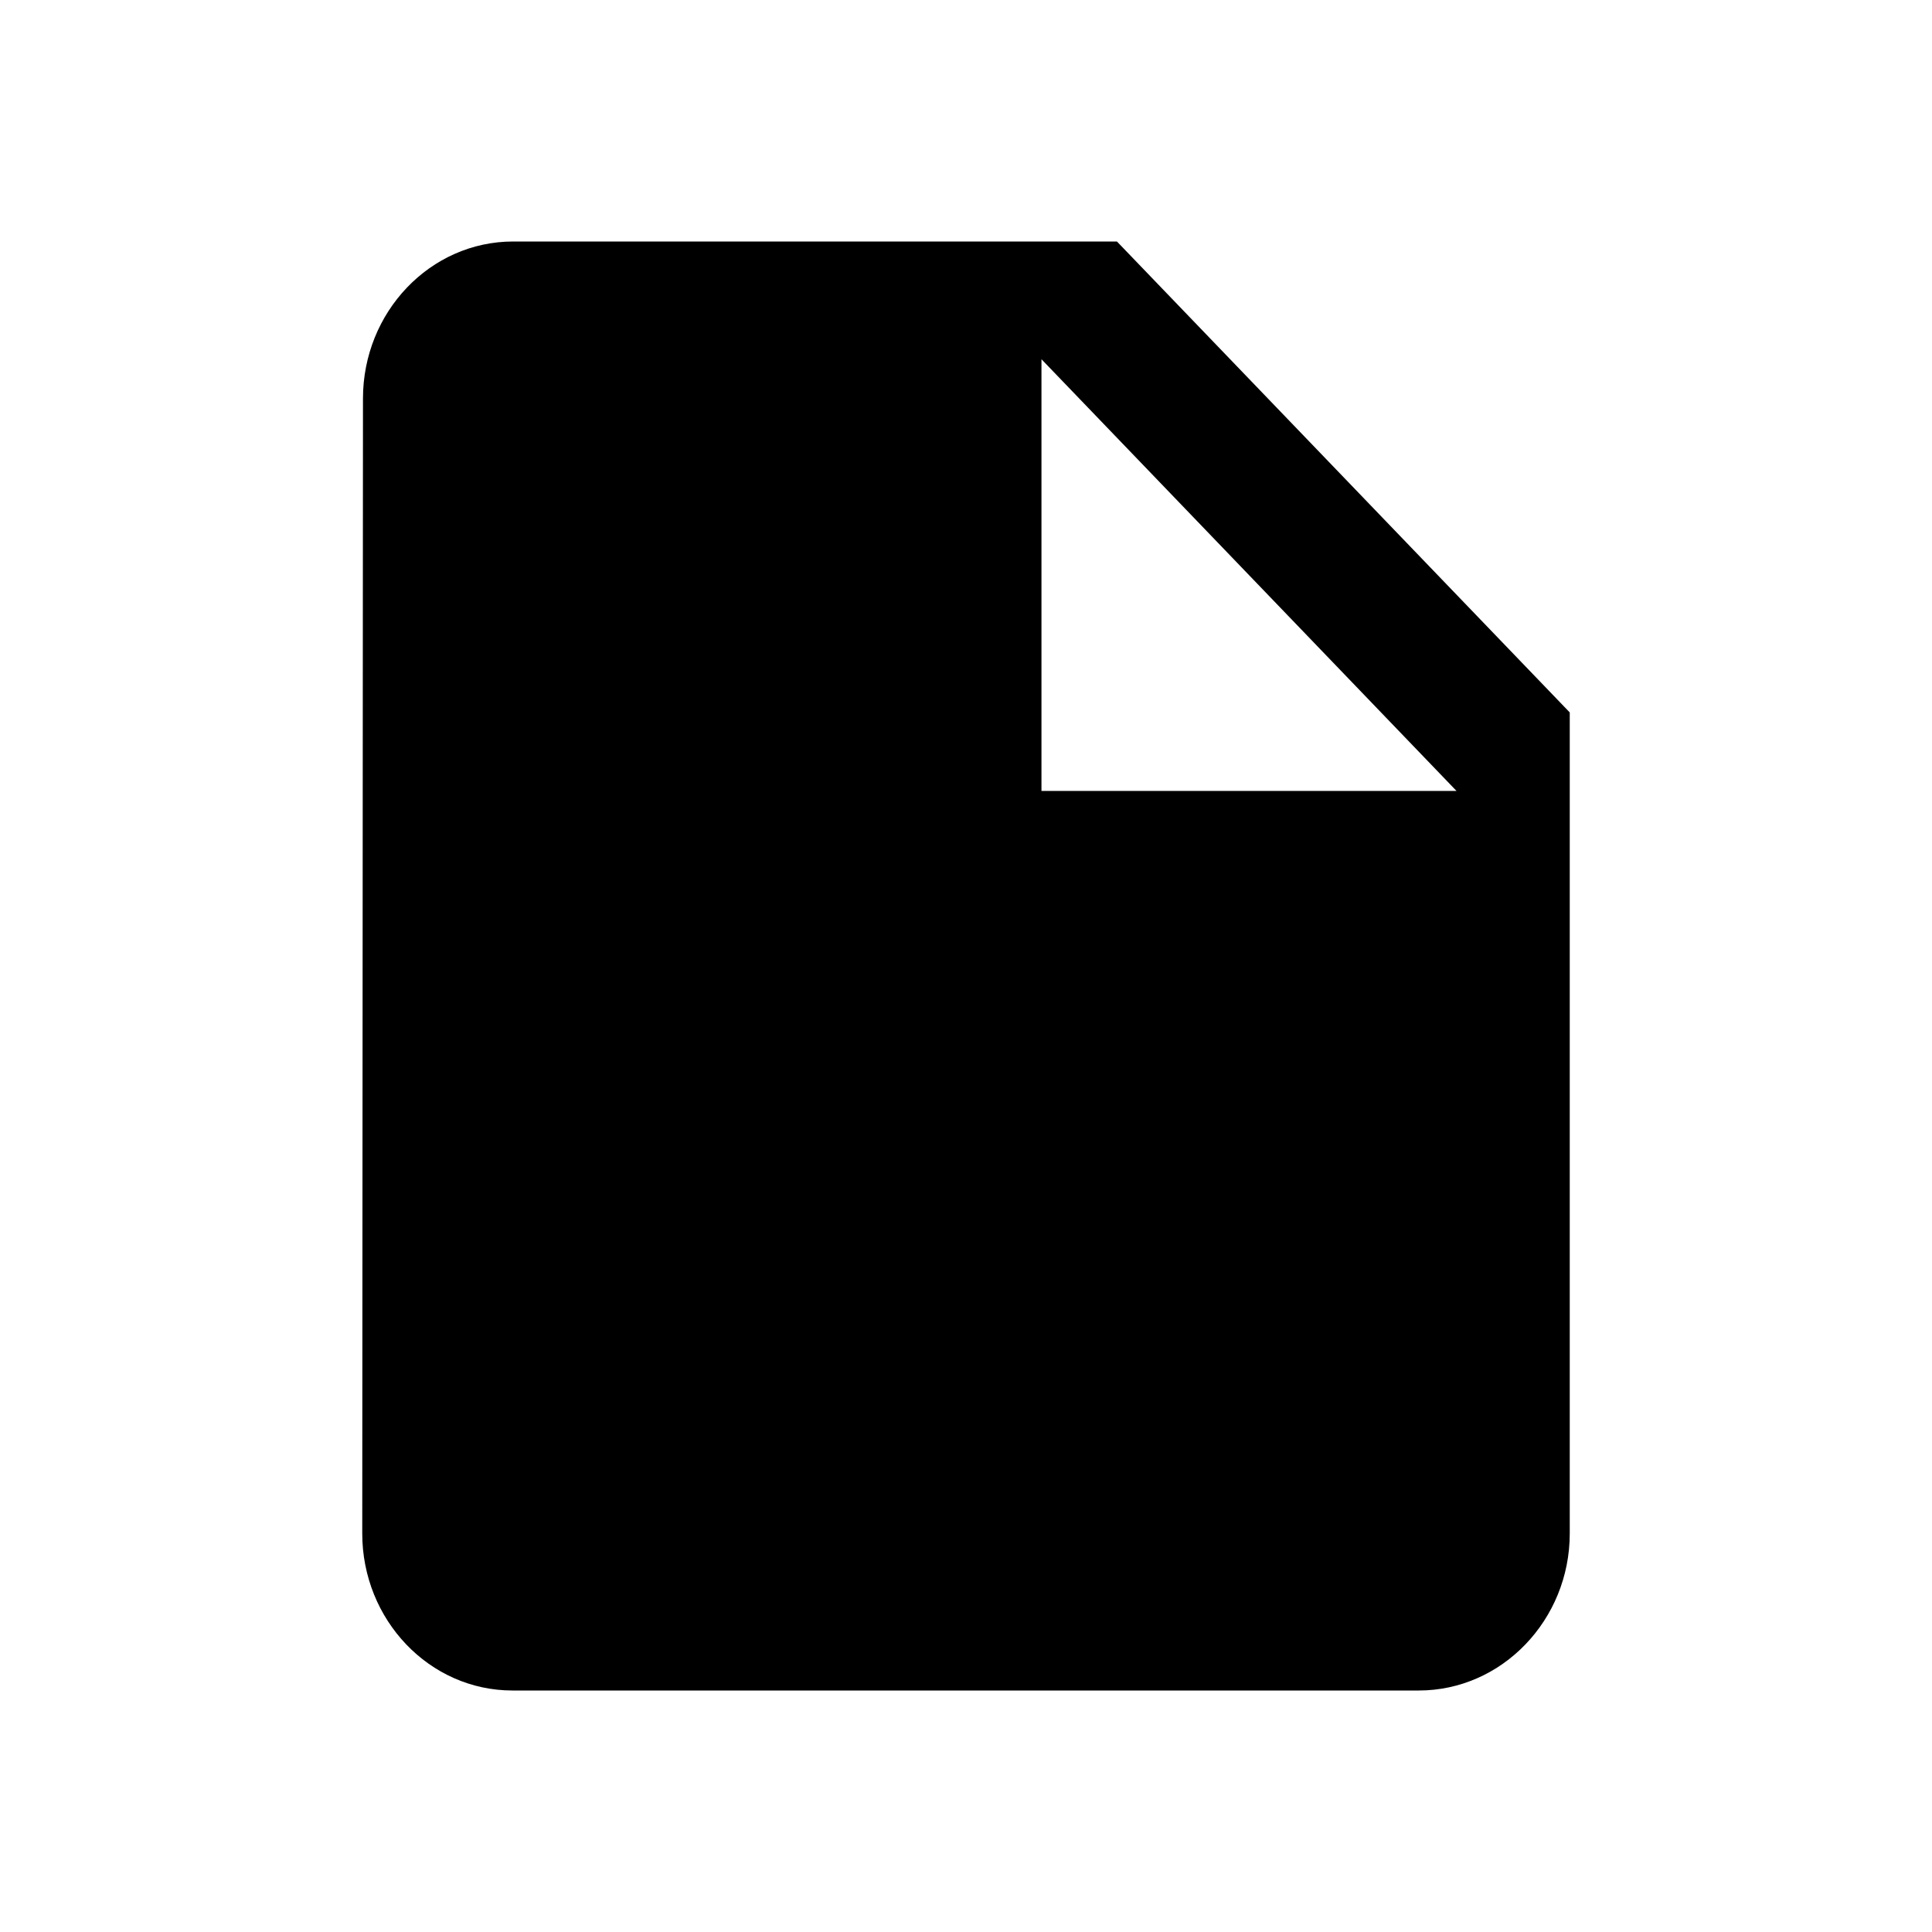 <?xml version="1.0" encoding="UTF-8" standalone="no"?>
<svg width="16px" height="16px" viewBox="0 0 16 16" version="1.1" xmlns="http://www.w3.org/2000/svg" xmlns:xlink="http://www.w3.org/1999/xlink">
    <!-- Generator: Sketch 44.1 (41455) - http://www.bohemiancoding.com/sketch -->
    <title>file-mini</title>
    <desc>Created with Sketch.</desc>
    <defs></defs>
    <g id="Ready-for-exports" stroke="none" stroke-width="1" fill="none" fill-rule="evenodd">
        <g id="file-mini">
            <g id="file-icon-mini">
                <rect id="Rectangle" fill="#808080" opacity="0" x="0" y="0" width="16" height="16"></rect>
                <path d="M3.006,3.3 L3,12.7 C3,13.415 3.556,14 4.244,14 L11.75,14 C12.438,14 13,13.415 13,12.7 L13,5.9 L9.25,2 L4.25,2 C3.562,2 3.006,2.585 3.006,3.3 Z M8.625,2.975 L12.062,6.55 L8.625,6.55 L8.625,2.975 Z" id="Shape" fill="#000000"></path>
            </g>
        </g>
    </g>
</svg>